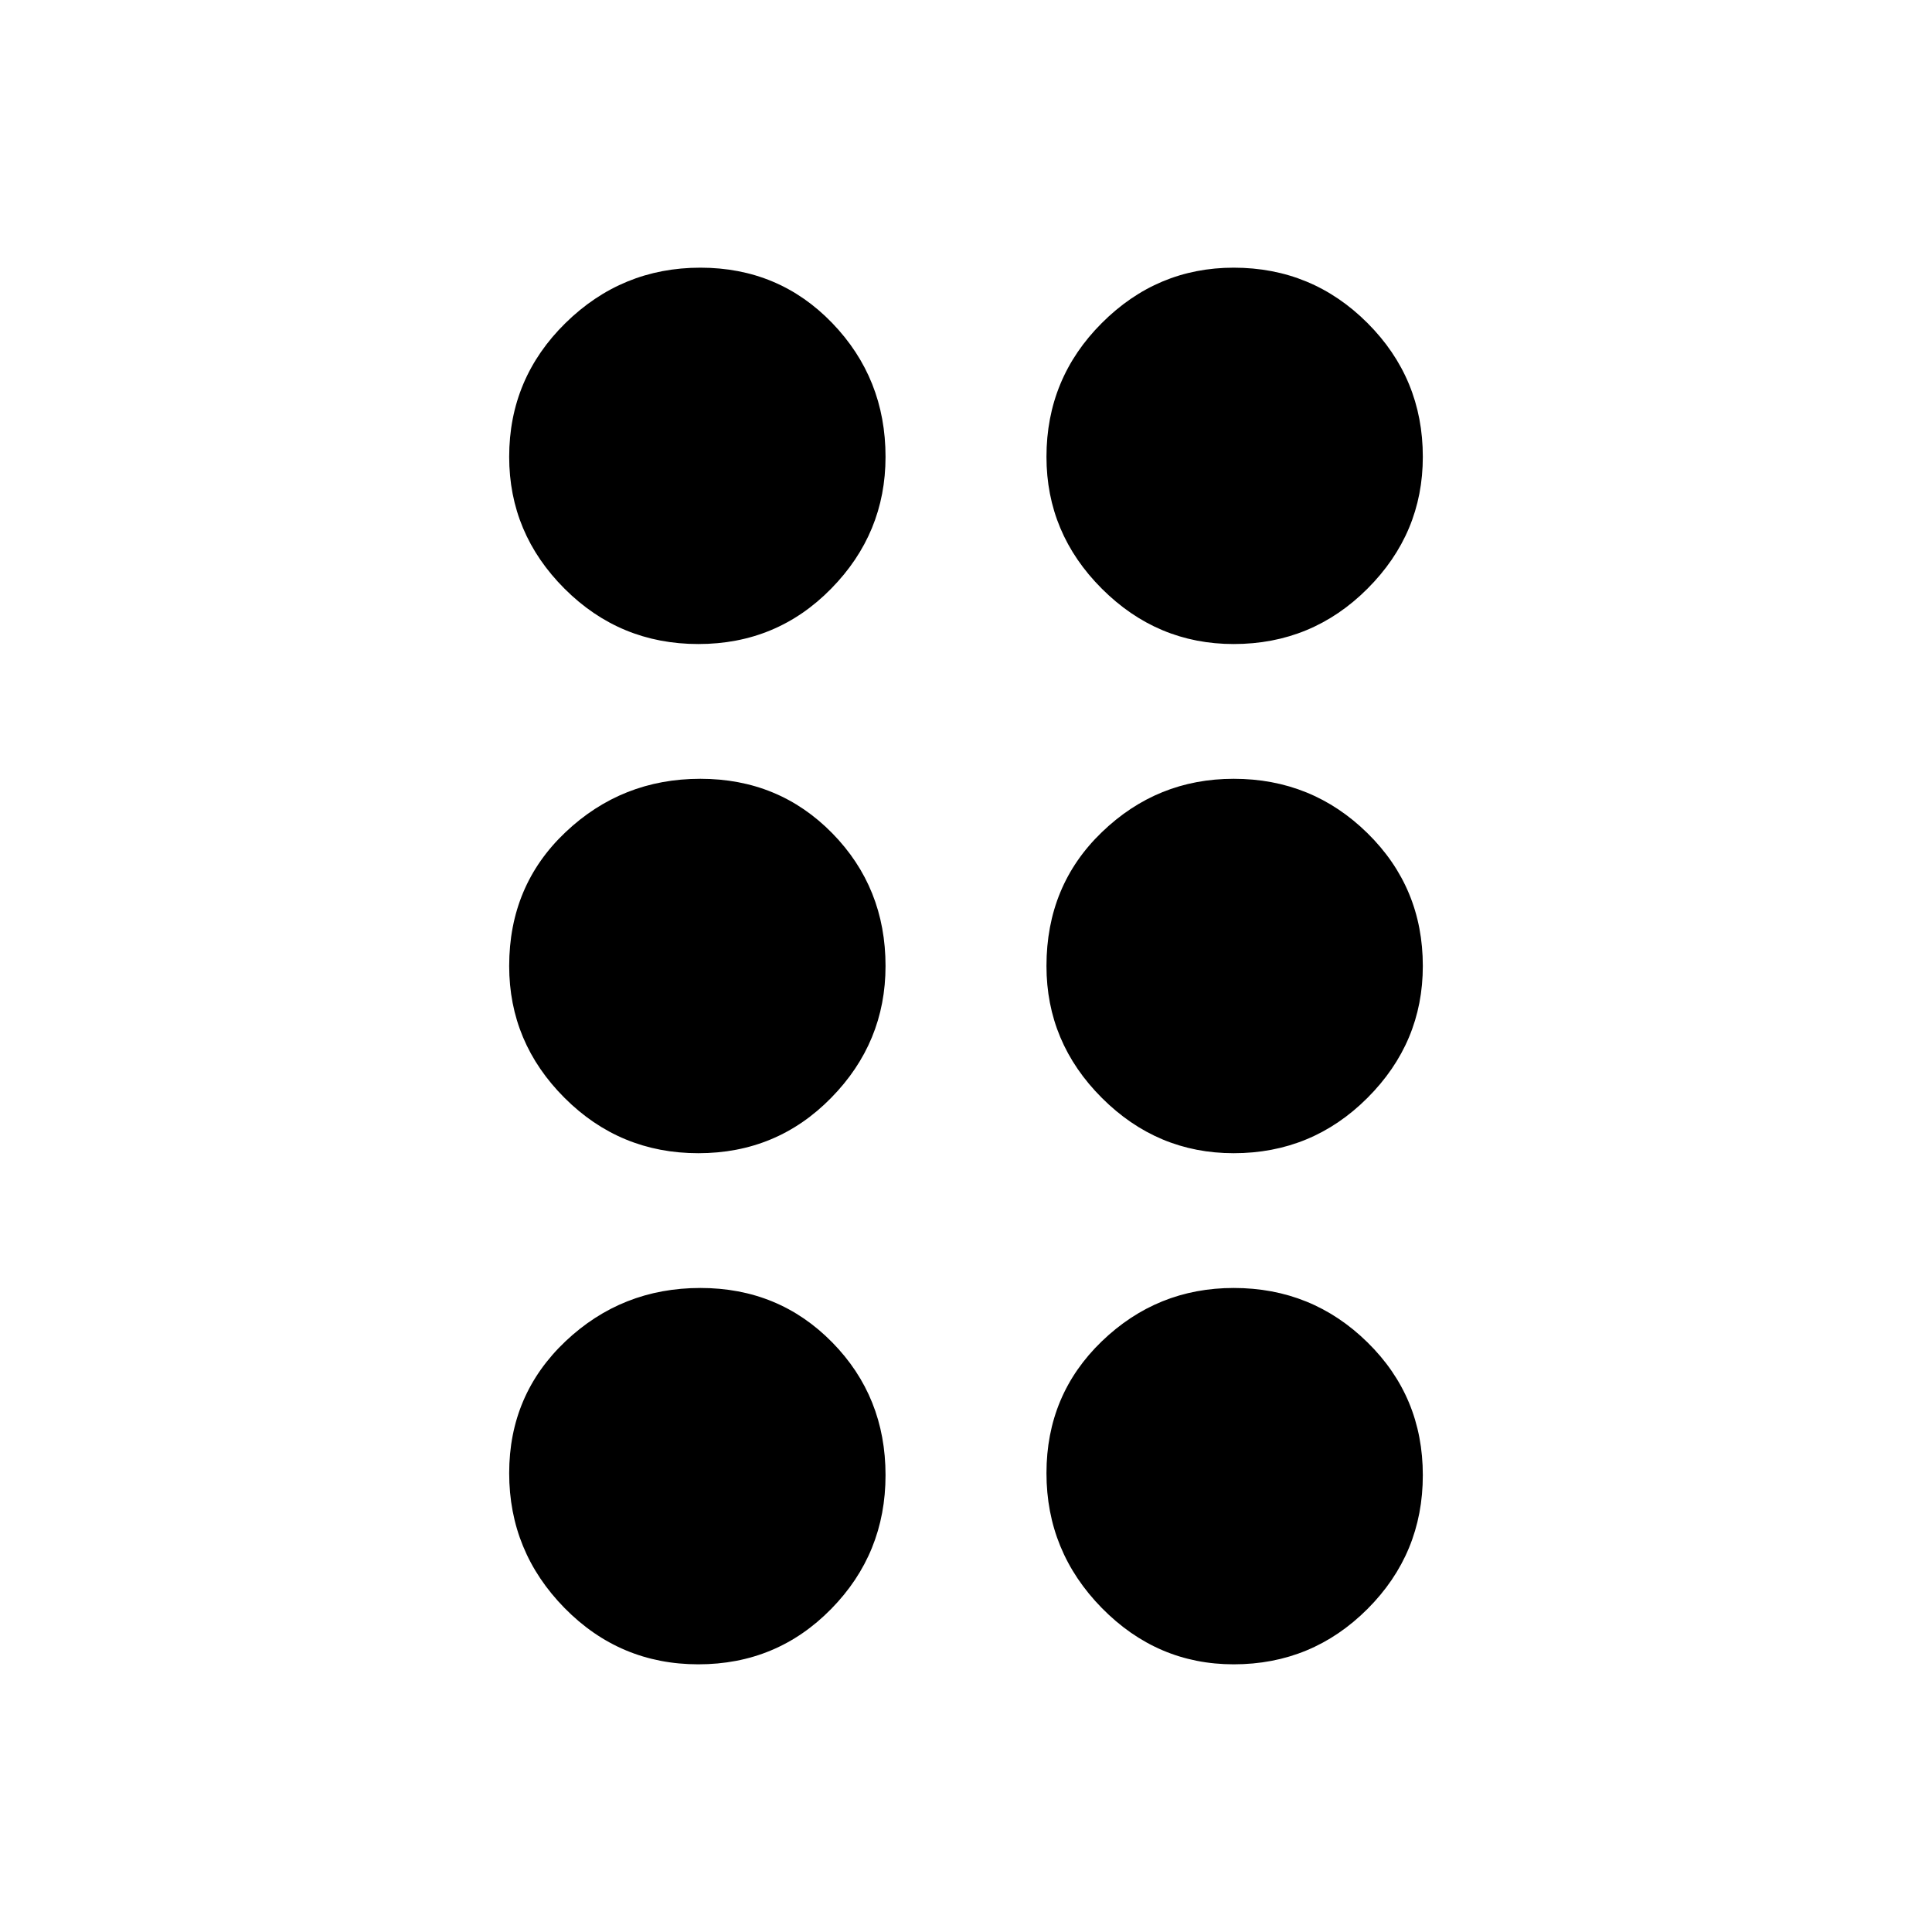 <svg xmlns="http://www.w3.org/2000/svg" height="20" width="20"><path d="M7.229 17.229Q6.417 17.229 5.844 16.646Q5.271 16.062 5.271 15.25Q5.271 14.438 5.854 13.885Q6.438 13.333 7.25 13.333Q8.062 13.333 8.615 13.896Q9.167 14.458 9.167 15.271Q9.167 16.083 8.604 16.656Q8.042 17.229 7.229 17.229ZM7.229 11.938Q6.417 11.938 5.844 11.365Q5.271 10.792 5.271 10Q5.271 9.167 5.854 8.615Q6.438 8.062 7.25 8.062Q8.062 8.062 8.615 8.625Q9.167 9.188 9.167 10Q9.167 10.792 8.604 11.365Q8.042 11.938 7.229 11.938ZM7.229 6.667Q6.417 6.667 5.844 6.094Q5.271 5.521 5.271 4.729Q5.271 3.917 5.854 3.344Q6.438 2.771 7.25 2.771Q8.062 2.771 8.615 3.344Q9.167 3.917 9.167 4.729Q9.167 5.521 8.604 6.094Q8.042 6.667 7.229 6.667ZM12.771 6.667Q11.979 6.667 11.406 6.094Q10.833 5.521 10.833 4.729Q10.833 3.917 11.406 3.344Q11.979 2.771 12.771 2.771Q13.583 2.771 14.156 3.344Q14.729 3.917 14.729 4.729Q14.729 5.521 14.156 6.094Q13.583 6.667 12.771 6.667ZM12.771 11.938Q11.979 11.938 11.406 11.365Q10.833 10.792 10.833 10Q10.833 9.167 11.406 8.615Q11.979 8.062 12.771 8.062Q13.583 8.062 14.156 8.625Q14.729 9.188 14.729 10Q14.729 10.792 14.156 11.365Q13.583 11.938 12.771 11.938ZM12.771 17.229Q11.979 17.229 11.406 16.646Q10.833 16.062 10.833 15.25Q10.833 14.438 11.406 13.885Q11.979 13.333 12.771 13.333Q13.583 13.333 14.156 13.896Q14.729 14.458 14.729 15.271Q14.729 16.083 14.156 16.656Q13.583 17.229 12.771 17.229Z"/></svg>